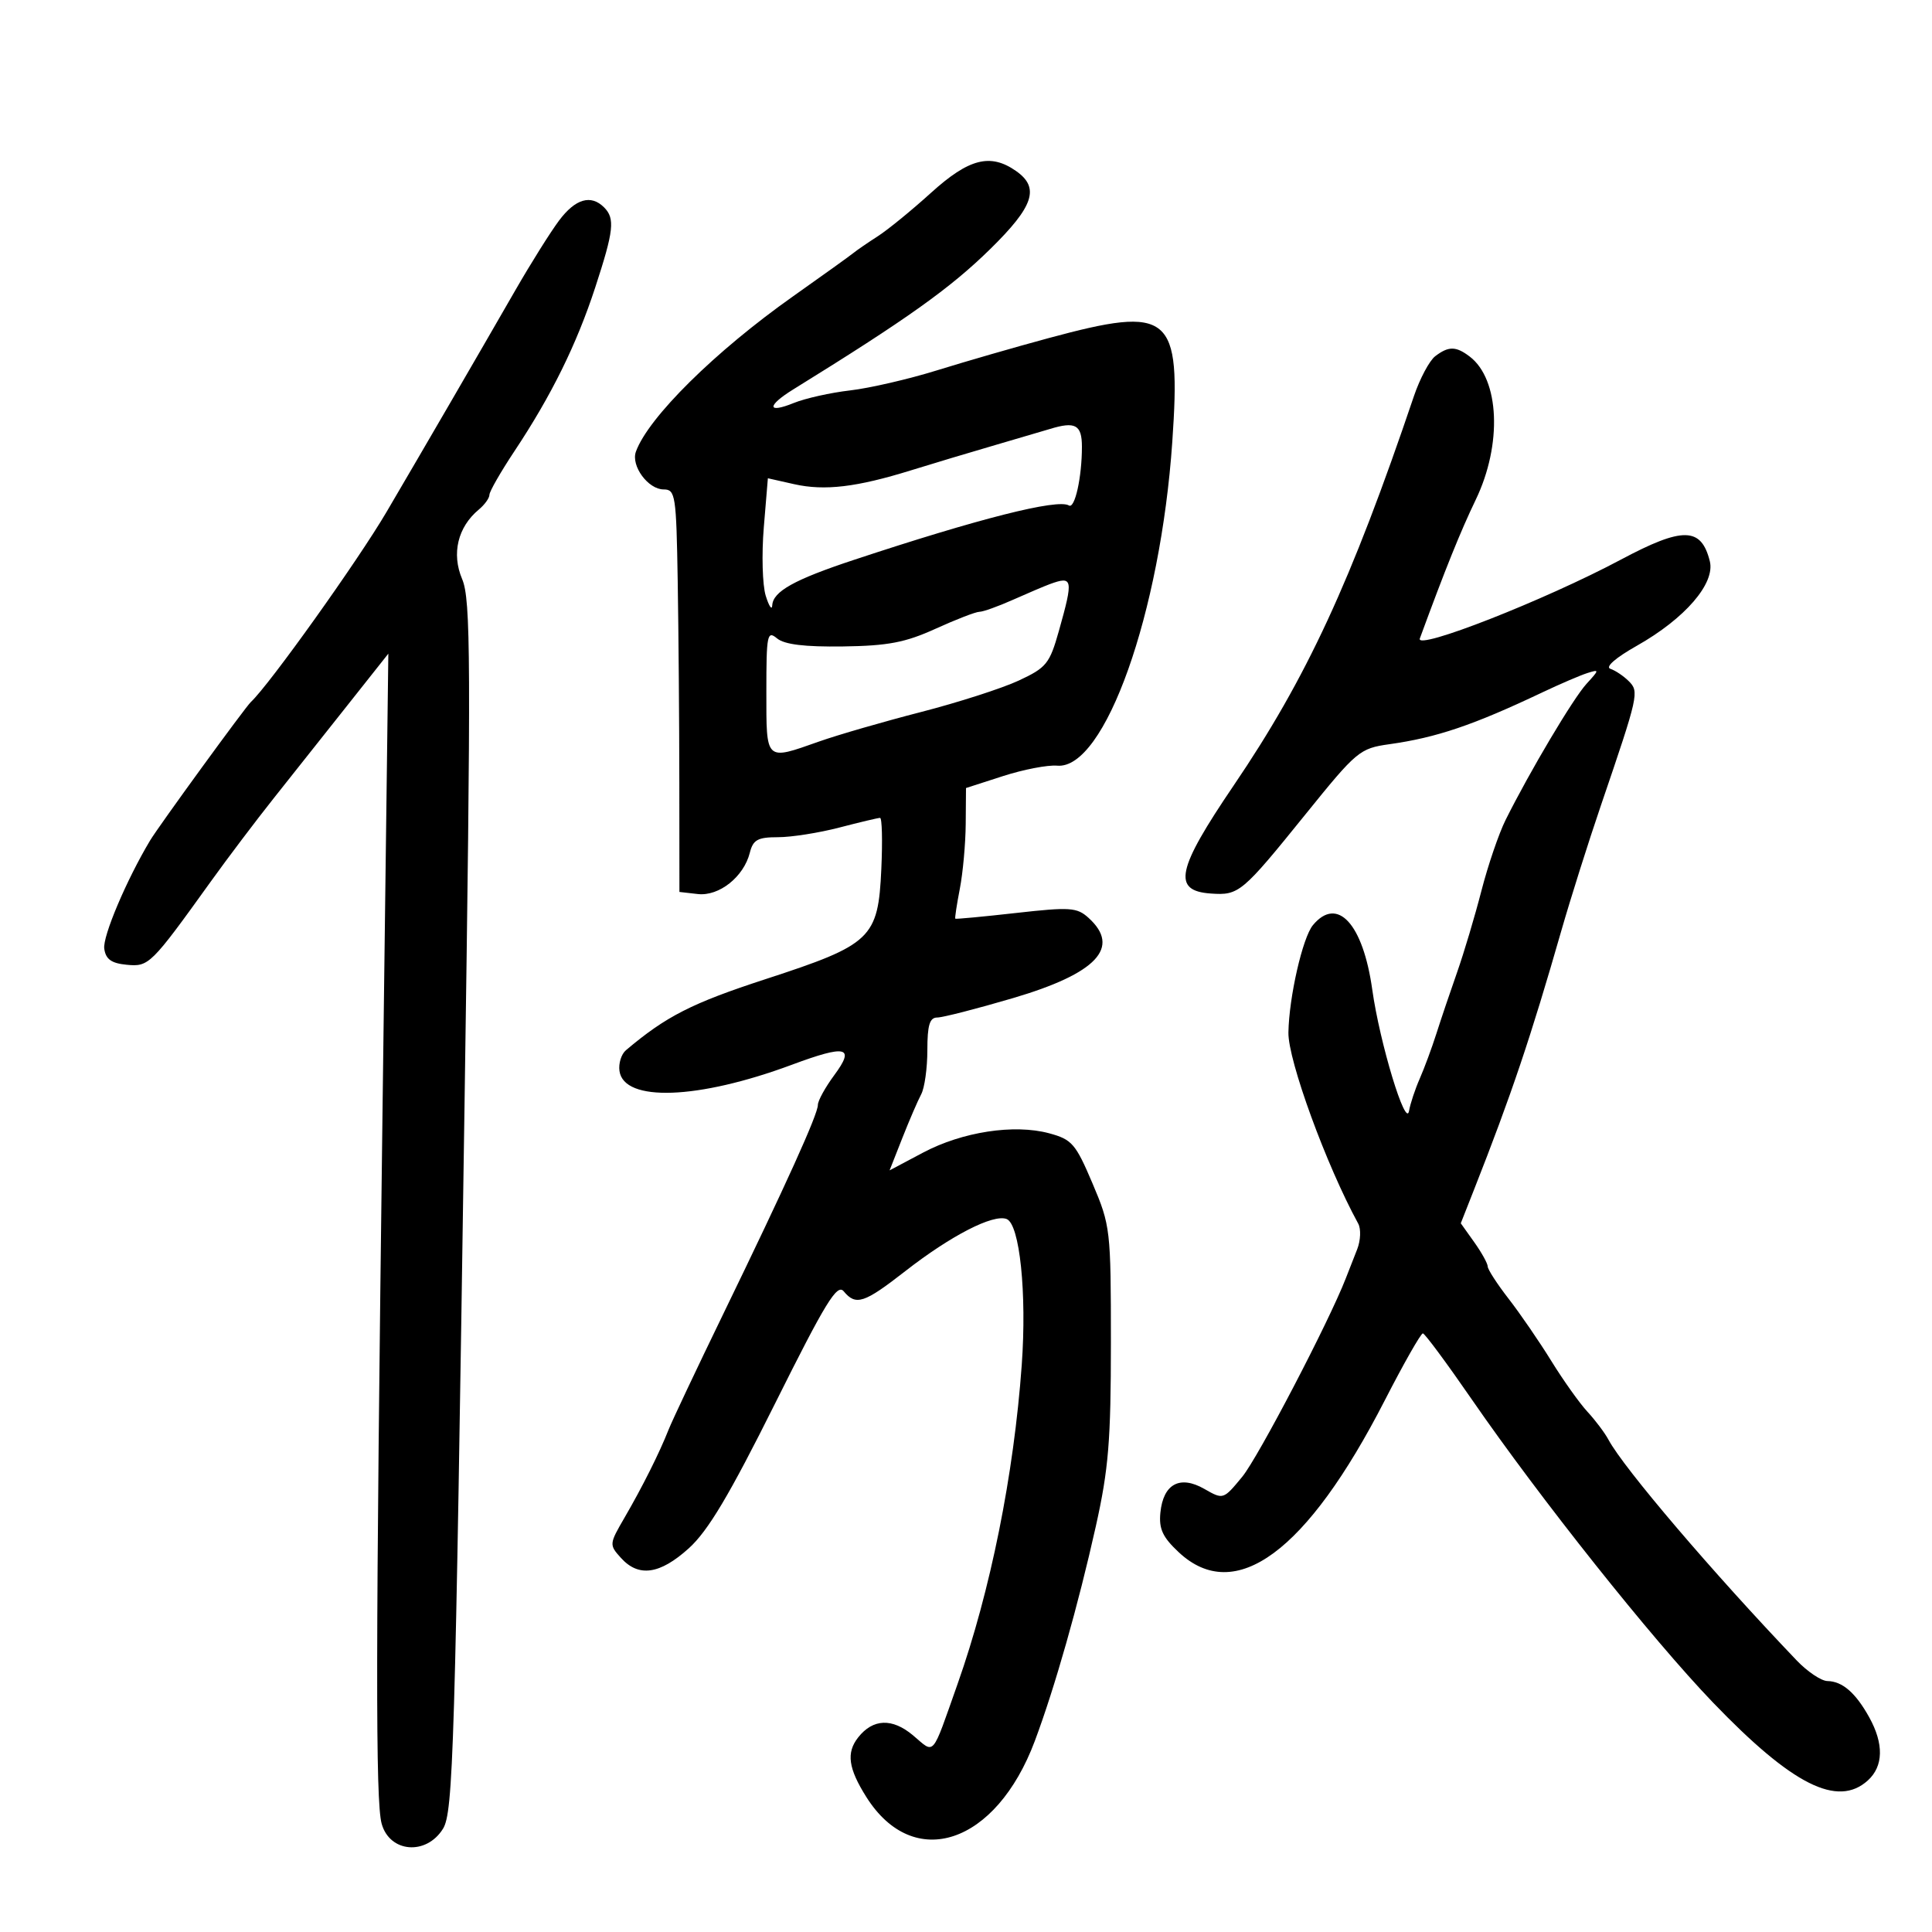 <svg xmlns="http://www.w3.org/2000/svg" width="300" height="300" viewBox="0 0 300 300" version="1.1">
	<path d="M 144.564 29.942 C 141.563 32.660, 137.846 35.694, 136.304 36.684 C 134.762 37.674, 133.050 38.850, 132.500 39.298 C 131.950 39.746, 127.747 42.763, 123.160 46.003 C 111.042 54.563, 100.660 64.823, 98.742 70.135 C 97.947 72.335, 100.644 76, 103.057 76 C 104.879 76, 105.015 76.886, 105.235 90.250 C 105.365 98.088, 105.477 112.150, 105.485 121.500 L 105.500 138.500 108.354 138.826 C 111.656 139.204, 115.493 136.155, 116.434 132.405 C 116.938 130.397, 117.660 130, 120.809 130 C 122.883 130, 127.171 129.325, 130.339 128.500 C 133.506 127.675, 136.348 127, 136.655 127 C 136.961 127, 137.050 130.566, 136.852 134.924 C 136.362 145.708, 135.351 146.671, 118.890 152.036 C 107.418 155.775, 103.444 157.798, 97.193 163.081 C 96.474 163.689, 96.024 165.142, 96.193 166.310 C 96.896 171.166, 108.406 170.747, 122.958 165.335 C 131.437 162.182, 132.822 162.520, 129.548 166.944 C 128.147 168.839, 127 170.920, 127 171.569 C 127 173.035, 122.119 183.820, 112.323 204 C 108.185 212.525, 104.357 220.625, 103.816 222 C 102.400 225.599, 99.760 230.871, 96.970 235.671 C 94.590 239.766, 94.581 239.879, 96.428 241.921 C 99.169 244.950, 102.464 244.479, 106.961 240.416 C 109.947 237.718, 113.258 232.160, 120.354 217.931 C 128.192 202.213, 129.987 199.279, 131.012 200.515 C 132.901 202.791, 134.170 202.375, 140.575 197.380 C 147.653 191.861, 154.216 188.485, 156.307 189.288 C 158.343 190.069, 159.457 200.808, 158.657 211.937 C 157.431 228.999, 153.800 247.048, 148.687 261.500 C 144.586 273.092, 145.218 272.362, 141.779 269.468 C 138.551 266.751, 135.551 266.865, 133.250 269.792 C 131.383 272.167, 131.720 274.596, 134.533 279.052 C 141.875 290.682, 154.664 286.422, 160.686 270.339 C 163.790 262.049, 167.439 249.206, 170.160 237 C 172.138 228.124, 172.500 223.715, 172.500 208.493 C 172.500 190.921, 172.431 190.324, 169.641 183.753 C 167.025 177.590, 166.454 176.930, 162.902 175.974 C 157.465 174.510, 149.419 175.747, 143.317 178.985 L 138.134 181.735 140.110 176.722 C 141.197 173.964, 142.517 170.903, 143.043 169.920 C 143.569 168.936, 144 165.852, 144 163.066 C 144 159.183, 144.358 158, 145.532 158 C 146.374 158, 151.662 156.646, 157.282 154.990 C 170.304 151.155, 174.103 147.118, 169.020 142.518 C 167.228 140.897, 166.158 140.825, 157.770 141.767 C 152.671 142.340, 148.427 142.739, 148.337 142.654 C 148.247 142.569, 148.565 140.475, 149.043 138 C 149.522 135.525, 149.932 130.995, 149.956 127.933 L 150 122.365 155.750 120.509 C 158.912 119.489, 162.692 118.761, 164.150 118.892 C 171.549 119.557, 180.205 95.211, 182.034 68.587 C 183.401 48.682, 181.830 47.370, 162.795 52.510 C 157.683 53.890, 149.900 56.138, 145.500 57.505 C 141.100 58.872, 135.025 60.276, 132 60.624 C 128.975 60.973, 125.037 61.852, 123.250 62.578 C 119.092 64.267, 119.050 63.019, 123.179 60.466 C 140.862 49.530, 147.542 44.772, 153.750 38.685 C 160.529 32.039, 161.487 29.155, 157.777 26.557 C 153.780 23.757, 150.453 24.609, 144.564 29.942 M 86.808 34.250 C 85.471 36.038, 82.436 40.875, 80.063 45 C 73.857 55.789, 65.917 69.454, 60.019 79.500 C 55.569 87.081, 41.785 106.388, 38.959 109 C 38.095 109.799, 24.621 128.314, 23.308 130.508 C 19.634 136.643, 15.919 145.416, 16.189 147.314 C 16.422 148.953, 17.291 149.577, 19.662 149.807 C 23.117 150.142, 23.417 149.846, 32.739 136.875 C 35.357 133.231, 39.750 127.417, 42.500 123.955 C 45.250 120.493, 50.380 114.024, 53.900 109.580 L 60.301 101.500 59.411 171.500 C 58.328 256.772, 58.298 279.691, 59.263 283.183 C 60.505 287.675, 66.176 288.150, 68.780 283.980 C 70.378 281.422, 70.658 272.041, 72.126 172 C 73.149 102.313, 73.108 93.098, 71.760 89.916 C 70.088 85.971, 71.079 81.840, 74.347 79.127 C 75.256 78.373, 76 77.338, 76 76.829 C 76 76.320, 77.752 73.265, 79.894 70.040 C 85.618 61.422, 89.528 53.498, 92.427 44.636 C 95.316 35.806, 95.524 33.924, 93.800 32.200 C 91.755 30.155, 89.339 30.864, 86.808 34.250 M 222.866 55.307 C 221.967 55.991, 220.474 58.790, 219.549 61.526 C 209.790 90.374, 202.873 105.313, 191.562 121.973 C 182.689 135.044, 181.992 138.324, 188 138.746 C 192.390 139.054, 192.835 138.680, 202.782 126.366 C 210.668 116.602, 211.141 116.208, 215.733 115.562 C 223.088 114.529, 228.743 112.613, 239.500 107.511 C 242.250 106.207, 245.389 104.859, 246.476 104.515 C 248.375 103.914, 248.369 103.980, 246.345 106.194 C 244.276 108.457, 237.549 119.777, 233.786 127.327 C 232.737 129.432, 231.048 134.382, 230.032 138.327 C 229.016 142.272, 227.314 147.975, 226.250 151 C 225.185 154.025, 223.742 158.300, 223.042 160.500 C 222.342 162.700, 221.177 165.850, 220.453 167.500 C 219.729 169.150, 218.983 171.400, 218.795 172.500 C 218.310 175.350, 214.242 161.938, 213.085 153.673 C 211.651 143.429, 207.661 139.090, 203.872 143.653 C 202.267 145.586, 200.156 154.831, 200.064 160.329 C 199.992 164.633, 205.969 180.995, 210.902 190 C 211.354 190.825, 211.280 192.625, 210.738 194 C 210.195 195.375, 209.402 197.400, 208.975 198.500 C 206.354 205.257, 195.364 226.316, 192.897 229.308 C 189.955 232.878, 189.951 232.879, 186.996 231.190 C 183.208 229.026, 180.626 230.427, 180.184 234.888 C 179.934 237.404, 180.535 238.697, 183.040 241.037 C 191.799 249.220, 202.931 241.016, 215.016 217.470 C 217.971 211.711, 220.639 207.021, 220.945 207.047 C 221.250 207.072, 224.650 211.661, 228.500 217.244 C 239.130 232.659, 256.478 254.465, 265.970 264.345 C 278.293 277.171, 285.337 280.720, 290.033 276.470 C 292.466 274.268, 292.543 270.787, 290.250 266.657 C 288.135 262.848, 286.089 261.074, 283.759 261.032 C 282.801 261.014, 280.656 259.576, 278.993 257.835 C 265.979 244.218, 252.127 227.973, 249.763 223.557 C 249.191 222.488, 247.722 220.535, 246.499 219.216 C 245.276 217.897, 242.751 214.349, 240.888 211.333 C 239.024 208.316, 236.042 203.969, 234.260 201.674 C 232.478 199.378, 231.015 197.119, 231.010 196.654 C 231.004 196.189, 230.062 194.491, 228.915 192.880 L 226.829 189.951 228.888 184.726 C 234.658 170.084, 237.692 161.084, 242.448 144.500 C 243.868 139.550, 246.641 130.775, 248.611 125 C 254.443 107.907, 254.554 107.411, 252.910 105.767 C 252.115 104.972, 250.832 104.111, 250.060 103.853 C 249.223 103.574, 250.868 102.137, 254.137 100.292 C 261.650 96.052, 266.365 90.592, 265.498 87.137 C 264.164 81.820, 261.316 81.769, 251.702 86.892 C 239.853 93.207, 219.757 101.089, 220.471 99.142 C 224.444 88.322, 226.774 82.540, 229.156 77.590 C 233.287 69.008, 232.857 58.893, 228.211 55.363 C 226.075 53.741, 224.940 53.729, 222.866 55.307 M 163 66.620 C 162.175 66.874, 158.350 67.999, 154.500 69.120 C 150.650 70.241, 144.800 71.996, 141.500 73.021 C 133.027 75.653, 128.048 76.246, 123.328 75.185 L 119.235 74.265 118.603 81.883 C 118.255 86.072, 118.389 90.850, 118.899 92.500 C 119.410 94.150, 119.867 94.821, 119.914 93.991 C 120.036 91.844, 123.331 90.006, 132.500 86.969 C 151.944 80.528, 164.243 77.414, 165.983 78.490 C 166.904 79.059, 168 74.105, 168 69.375 C 168 65.956, 166.981 65.394, 163 66.620 M 163 90.708 C 162.175 91.011, 159.612 92.101, 157.305 93.129 C 154.998 94.158, 152.648 95, 152.083 95 C 151.519 95, 148.457 96.184, 145.279 97.630 C 140.584 99.767, 137.887 100.283, 130.907 100.380 C 124.944 100.463, 121.807 100.080, 120.657 99.128 C 119.134 97.866, 119 98.534, 119 107.378 C 119 118.315, 118.782 118.109, 127.212 115.134 C 130.121 114.108, 137.225 112.052, 143 110.565 C 148.775 109.078, 155.607 106.880, 158.183 105.681 C 162.497 103.672, 162.989 103.062, 164.433 97.934 C 166.698 89.891, 166.598 89.388, 163 90.708" stroke="none" fill="black" fill-rule="evenodd"/>
</svg>